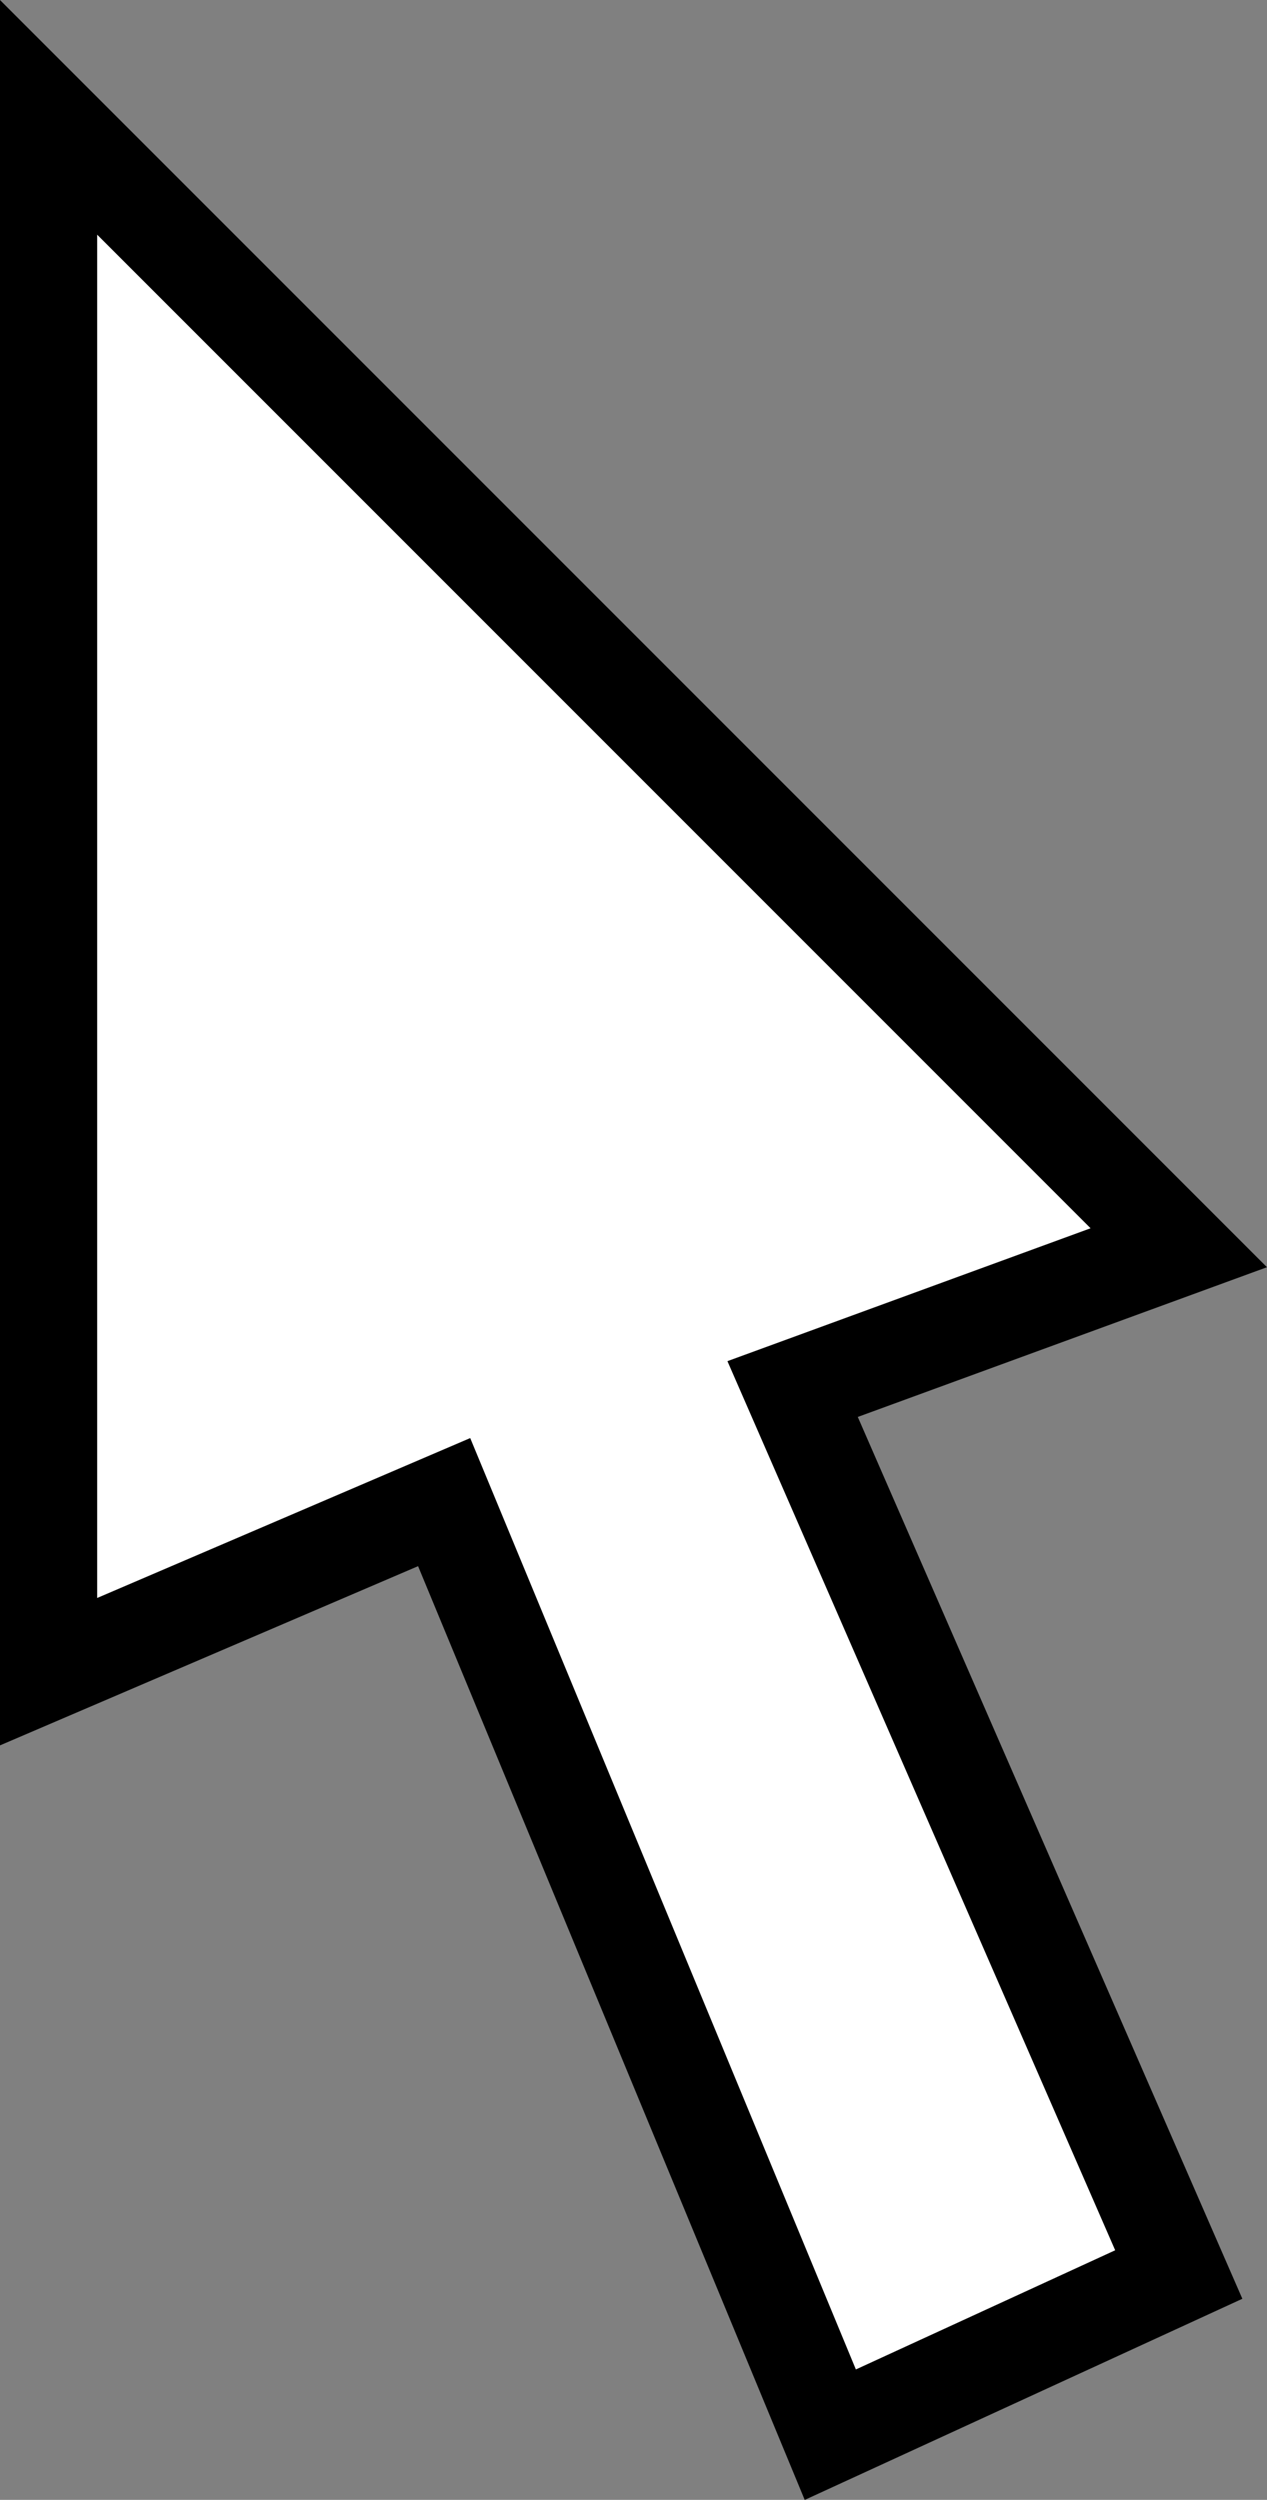 <svg version="1.1" xmlns="http://www.w3.org/2000/svg" xmlns:xlink="http://www.w3.org/1999/xlink" width="19.558" height="38.582" viewBox="0,0,19.558,38.582"><rect x="0" y="0" width="19.558" height="38.582" fill="#808080" stroke="none"/><g transform="translate(-240.127,-179.928)"><g data-paper-data="{&quot;isPaintingLayer&quot;:true}" fill="#ffffff" fill-rule="nonzero" stroke="#000000" stroke-width="1.5" stroke-linecap="round" stroke-linejoin="miter" stroke-miterlimit="10" stroke-dasharray="" stroke-dashoffset="0" style="mix-blend-mode: normal"><path d="M252.944,217.504l-5.961,-14.393l-6.106,2.617v-23.989l17.446,17.446l-5.961,2.181l5.961,13.666z"/></g></g></svg>